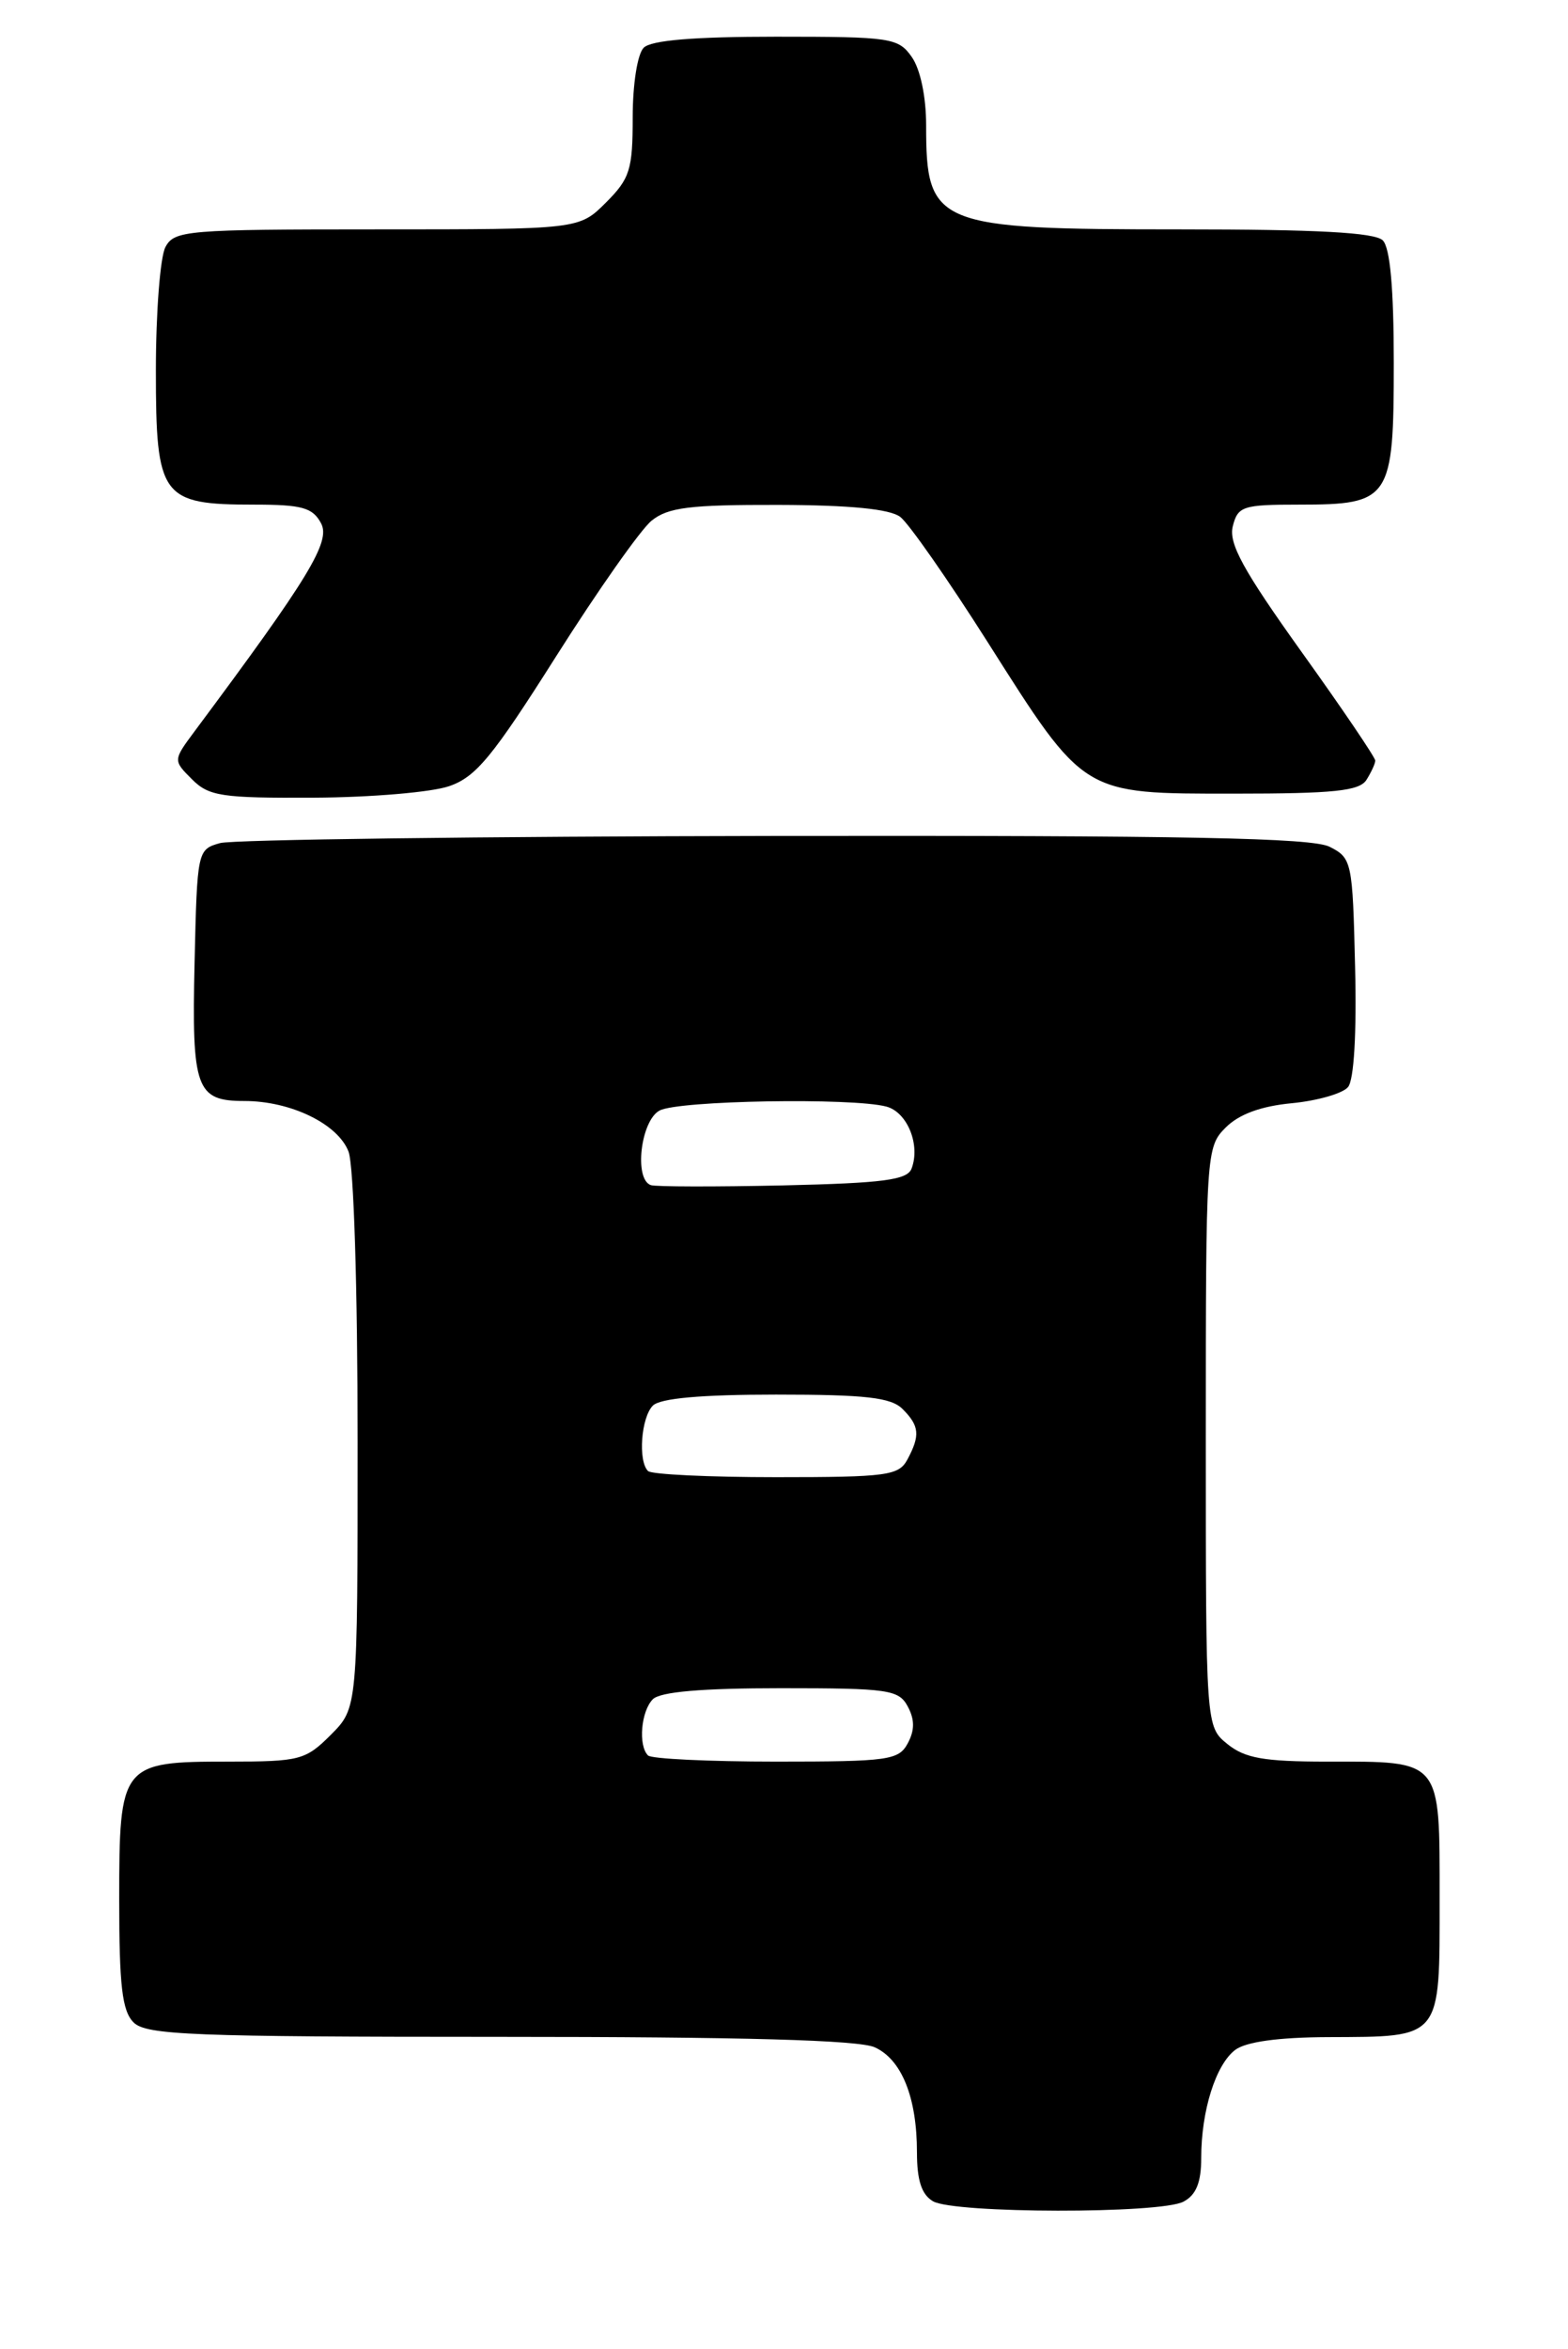 <?xml version="1.0" encoding="UTF-8" standalone="no"?>
<!DOCTYPE svg PUBLIC "-//W3C//DTD SVG 1.1//EN" "http://www.w3.org/Graphics/SVG/1.1/DTD/svg11.dtd" >
<svg xmlns="http://www.w3.org/2000/svg" xmlns:xlink="http://www.w3.org/1999/xlink" version="1.1" viewBox="0 0 171 256">
 <g >
 <path fill="currentColor"
d=" M 129.07 239.96 C 130.45 239.23 131.00 237.86 131.00 235.21 C 131.00 230.06 132.58 225.03 134.71 223.42 C 135.88 222.54 139.41 222.05 144.82 222.03 C 157.30 221.98 157.00 222.36 157.00 207.00 C 157.00 191.62 157.31 192.00 144.68 192.00 C 137.84 192.00 135.77 191.63 133.86 190.09 C 131.50 188.18 131.50 188.18 131.50 156.62 C 131.50 125.58 131.54 125.02 133.67 122.89 C 135.12 121.44 137.51 120.56 140.90 120.24 C 143.68 119.97 146.44 119.18 147.01 118.48 C 147.66 117.71 147.96 112.61 147.78 105.39 C 147.51 93.90 147.43 93.52 145.00 92.29 C 143.07 91.32 129.37 91.05 84.50 91.11 C 52.60 91.16 25.38 91.51 24.00 91.89 C 21.53 92.58 21.50 92.72 21.22 104.90 C 20.90 118.68 21.38 120.00 26.65 120.00 C 31.71 120.00 36.86 122.50 38.01 125.52 C 38.58 127.03 39.00 140.34 39.00 157.14 C 39.00 186.15 39.00 186.15 36.08 189.08 C 33.32 191.84 32.69 192.00 24.91 192.00 C 13.20 192.00 13.00 192.25 13.00 207.08 C 13.00 216.45 13.32 219.18 14.57 220.43 C 15.95 221.80 20.97 222.00 54.52 222.00 C 81.08 222.00 93.68 222.35 95.40 223.14 C 98.34 224.48 100.00 228.61 100.00 234.60 C 100.00 237.64 100.51 239.20 101.75 239.92 C 104.05 241.26 126.58 241.30 129.07 239.96 Z  M 48.97 85.69 C 51.91 84.69 53.72 82.48 60.67 71.50 C 65.20 64.35 69.87 57.71 71.06 56.75 C 72.85 55.30 75.23 55.01 84.86 55.03 C 92.73 55.05 97.05 55.48 98.18 56.34 C 99.11 57.05 103.39 63.18 107.70 69.97 C 118.34 86.74 117.96 86.50 134.61 86.50 C 145.49 86.50 148.25 86.21 149.02 85.00 C 149.54 84.17 149.98 83.23 149.98 82.90 C 149.99 82.57 146.37 77.22 141.92 71.02 C 135.56 62.13 133.98 59.23 134.44 57.37 C 134.99 55.17 135.53 55.00 141.69 55.00 C 151.63 55.00 152.00 54.44 152.00 39.55 C 152.00 31.43 151.60 27.00 150.80 26.20 C 149.94 25.34 143.63 25.00 128.75 25.00 C 101.97 25.00 101.00 24.60 101.00 13.64 C 101.00 10.56 100.37 7.54 99.44 6.22 C 97.97 4.12 97.19 4.00 84.64 4.00 C 75.68 4.00 71.01 4.39 70.20 5.20 C 69.52 5.88 69.00 9.15 69.00 12.78 C 69.00 18.49 68.70 19.46 66.08 22.08 C 63.15 25.00 63.15 25.00 41.11 25.00 C 20.34 25.00 19.01 25.11 18.04 26.93 C 17.47 28.00 17.00 34.05 17.00 40.38 C 17.00 54.21 17.58 55.00 27.69 55.00 C 32.93 55.00 34.10 55.32 35.01 57.03 C 36.09 59.03 33.69 62.97 21.24 79.68 C 18.87 82.87 18.87 82.87 20.93 84.93 C 22.79 86.79 24.17 86.99 34.25 86.94 C 40.44 86.91 47.06 86.35 48.97 85.69 Z  M 70.67 191.33 C 69.58 190.25 69.91 186.49 71.20 185.20 C 72.01 184.39 76.57 184.00 85.16 184.00 C 96.91 184.00 98.02 184.16 99.00 186.00 C 99.76 187.42 99.76 188.58 99.00 190.00 C 98.01 191.85 96.91 192.00 84.63 192.00 C 77.32 192.00 71.03 191.70 70.67 191.33 Z  M 70.67 160.33 C 69.56 159.23 69.92 154.48 71.20 153.20 C 72.00 152.40 76.45 152.00 84.63 152.00 C 94.41 152.00 97.17 152.31 98.43 153.57 C 100.27 155.41 100.37 156.44 98.96 159.07 C 98.02 160.83 96.76 161.00 84.63 161.00 C 77.32 161.00 71.03 160.70 70.67 160.33 Z  M 70.98 129.17 C 69.12 128.54 69.87 122.14 71.93 121.04 C 73.97 119.94 92.97 119.62 96.67 120.61 C 98.95 121.22 100.40 124.79 99.41 127.37 C 98.94 128.61 96.32 128.95 85.40 129.20 C 78.01 129.36 71.52 129.35 70.98 129.17 Z "/>
</g>
</svg>